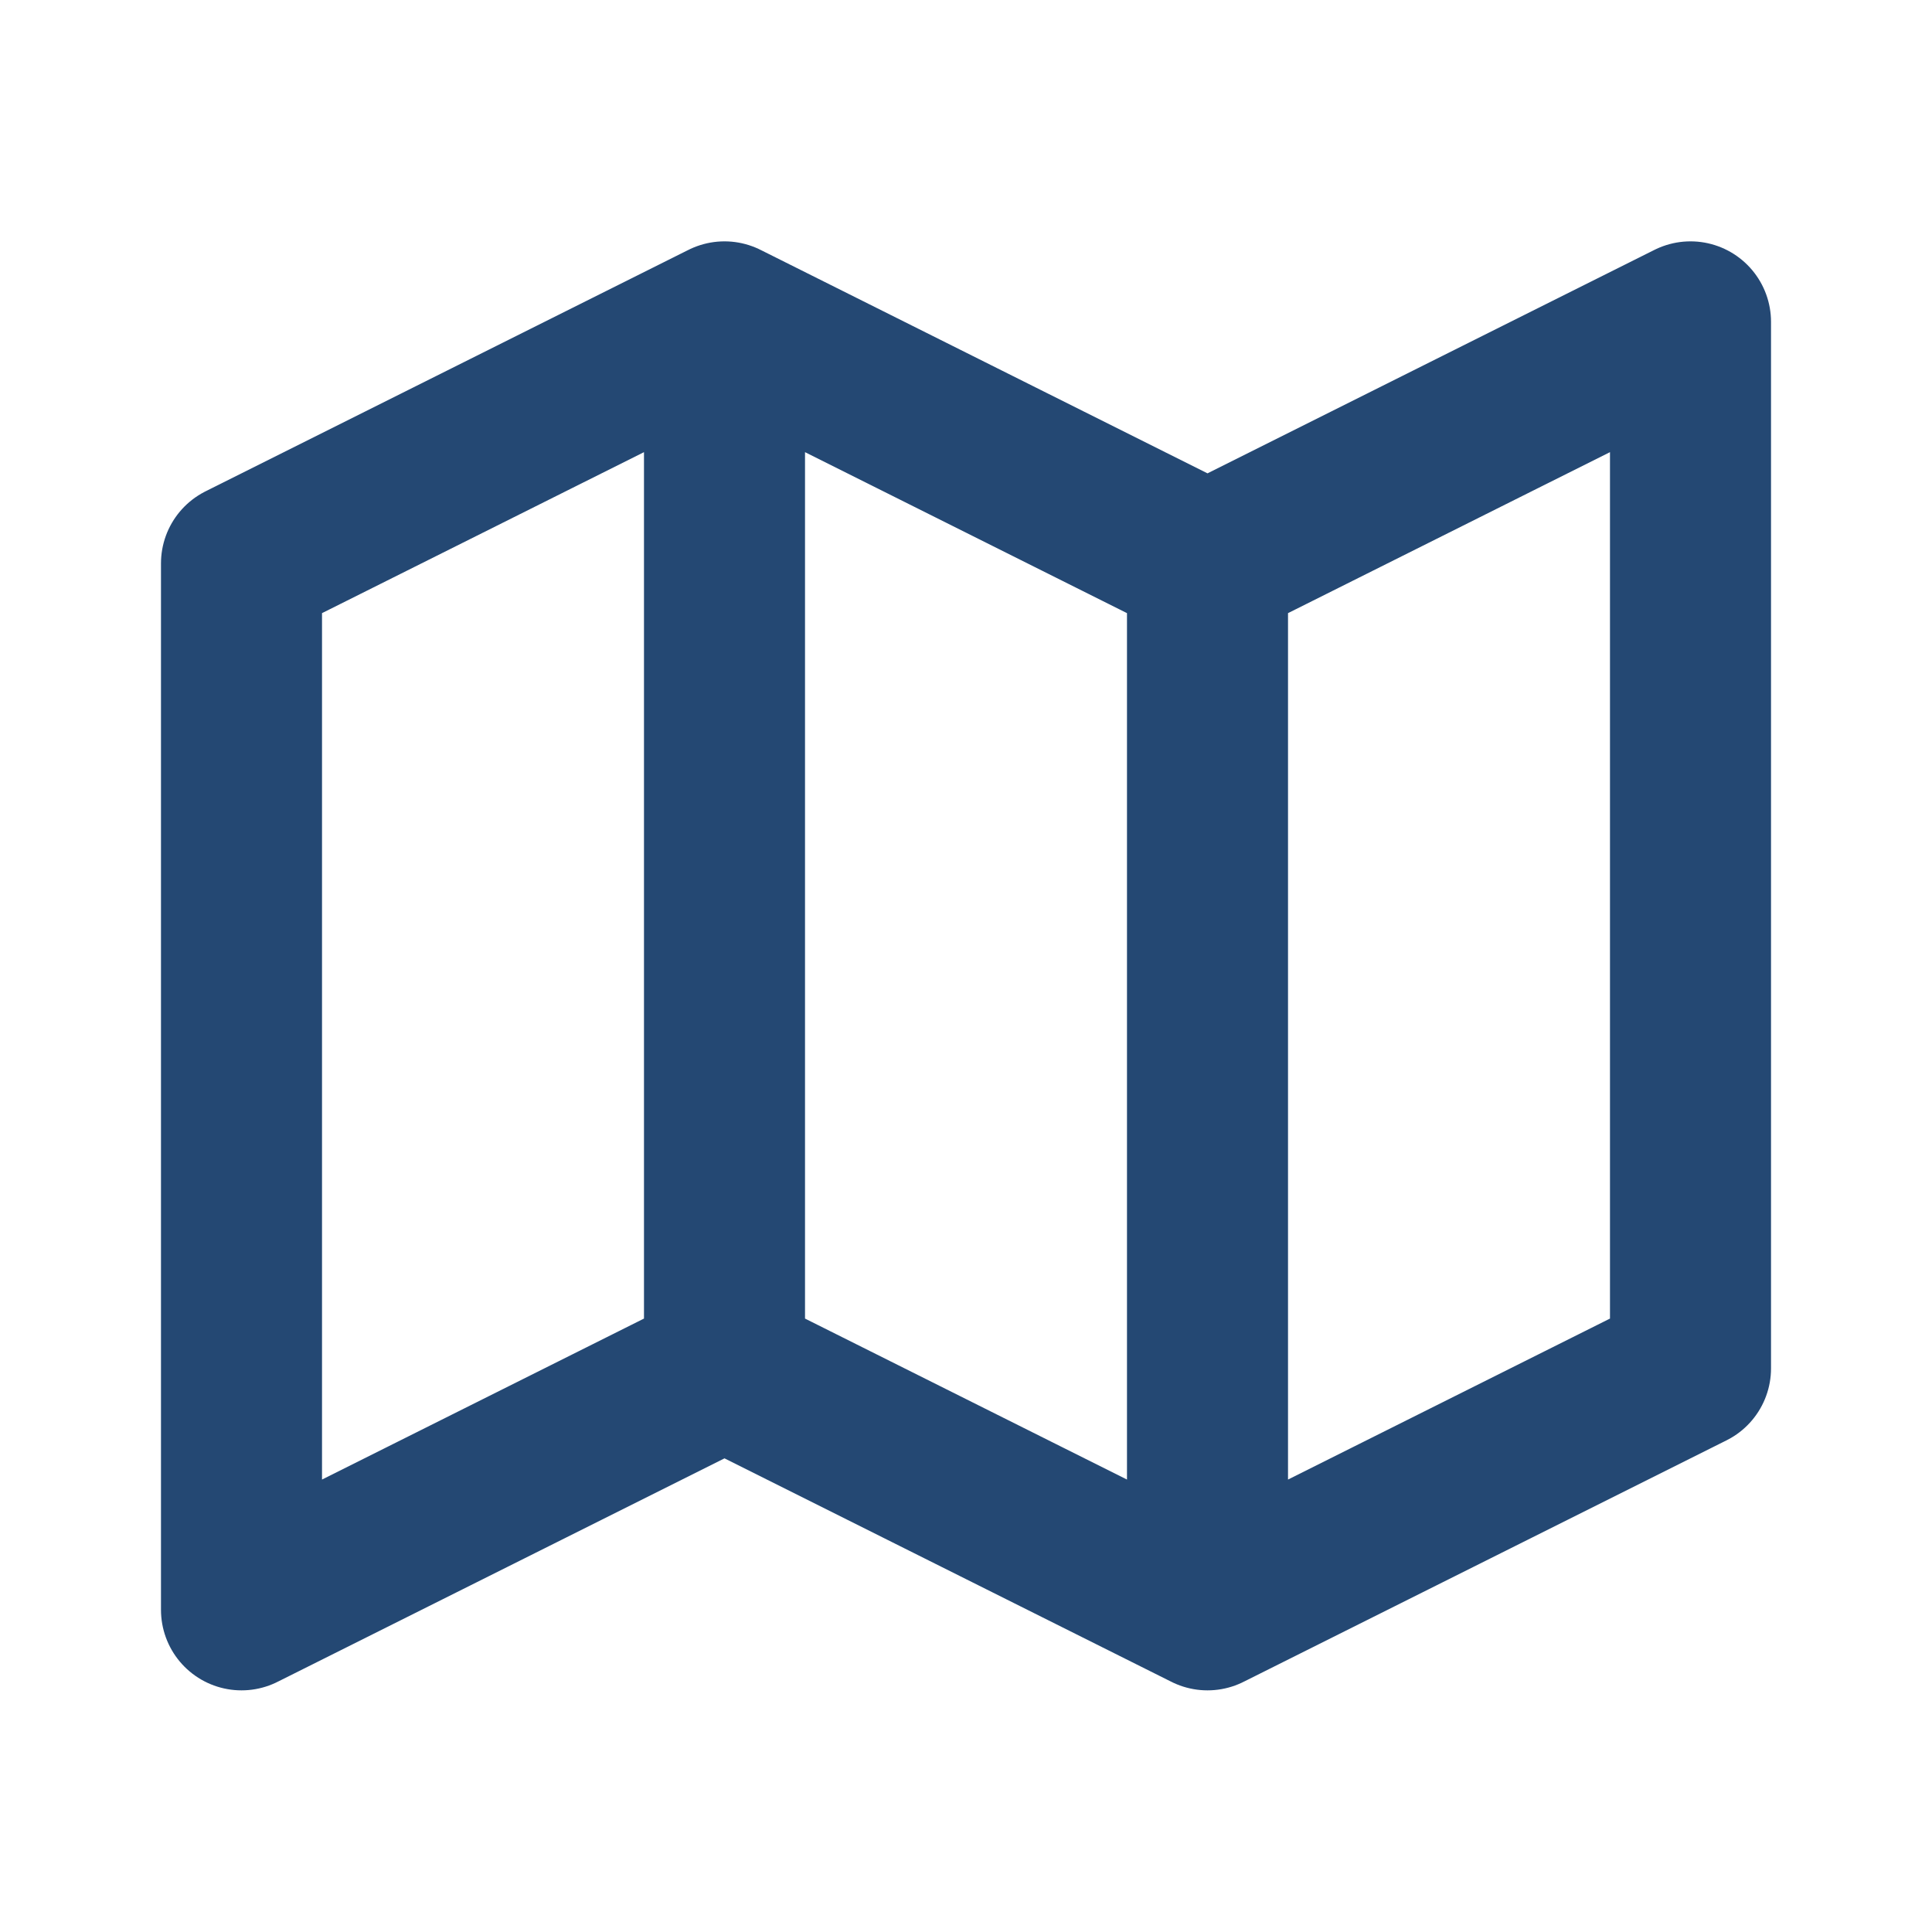 <svg width="20" height="20" viewBox="0 0 20 20" fill="none" xmlns="http://www.w3.org/2000/svg">
<path d="M7.5 3.332L2.5 5.832V16.665L7.5 14.165M7.5 3.332L12.5 5.832M7.5 3.332V14.165M12.5 5.832L17.5 3.332V14.165L12.5 16.665M12.5 5.832V16.665M12.5 16.665L7.5 14.165" stroke="#244873" stroke-width="1.667" stroke-linecap="round" stroke-linejoin="round"/>
</svg>
